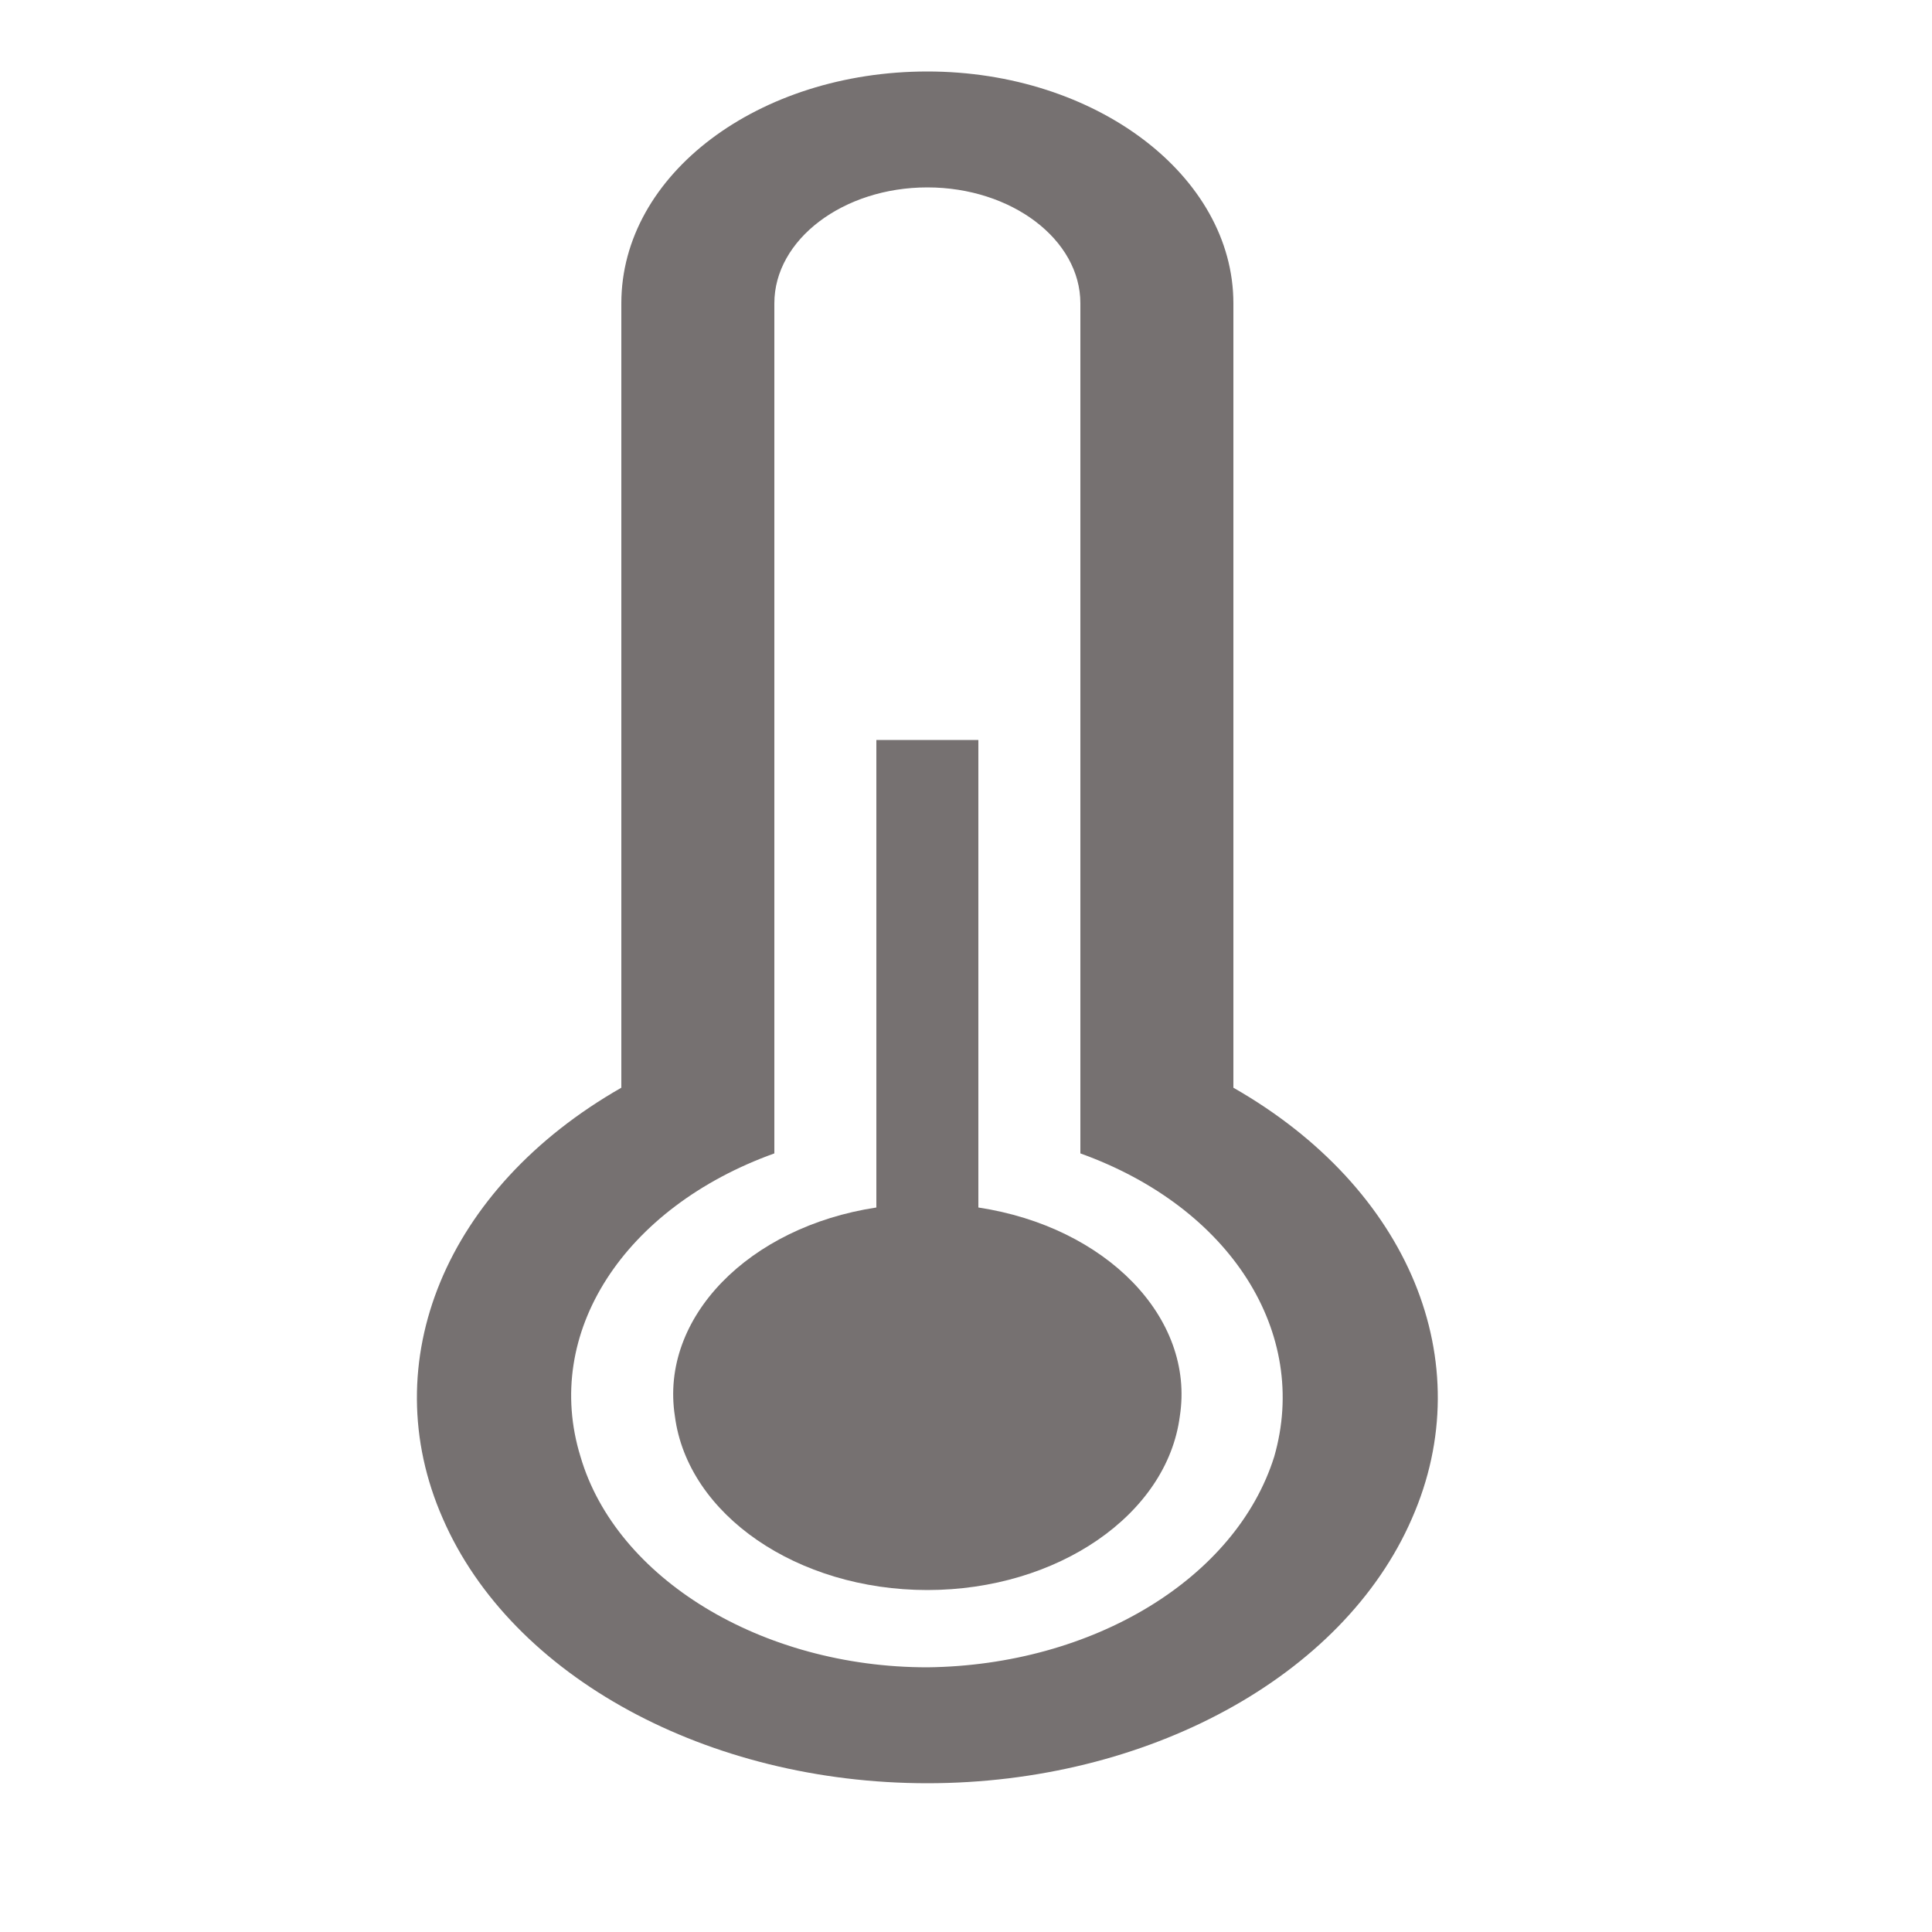 <svg width="25" height="25" xmlns="http://www.w3.org/2000/svg" xmlns:xlink="http://www.w3.org/1999/xlink" xml:space="preserve" overflow="hidden"><defs><clipPath id="clip0"><rect x="8" y="111" width="24" height="24"/></clipPath></defs><g clip-path="url(#clip0)" transform="translate(-8 -111)"><path d="M12 21.575C10.375 21.575 8.95 20.425 8.6 18.85 8.225 17.25 9.025 15.625 10.5 14.925L10.5 3.925C10.5 3.1 11.175 2.425 12 2.425 12.825 2.425 13.5 3.1 13.5 3.925L13.5 14.925C14.975 15.625 15.75 17.25 15.4 18.85 15.025 20.425 13.625 21.55 12 21.575L12 21.575ZM15 14.075 15 3.925C15 2.275 13.65 0.925 12 0.925 10.35 0.925 9 2.25 9 3.925L9 14.075C7.275 15.375 6.575 17.625 7.25 19.65 7.925 21.7 9.85 23.075 12 23.075 14.15 23.075 16.075 21.7 16.75 19.65 17.425 17.625 16.725 15.375 15 14.075Z" fill="#767171" transform="matrix(1.32 0 0 1 4.16 111)"/><path d="M12.5 15.625 12.5 9.575 11.5 9.575 11.5 15.625C10.25 15.875 9.375 17.05 9.525 18.325 9.65 19.6 10.725 20.575 12 20.575 13.275 20.575 14.35 19.6 14.475 18.325 14.625 17.05 13.75 15.875 12.5 15.625Z" fill="#767171" transform="matrix(1.32 0 0 1 4.16 111)"/></g></svg>